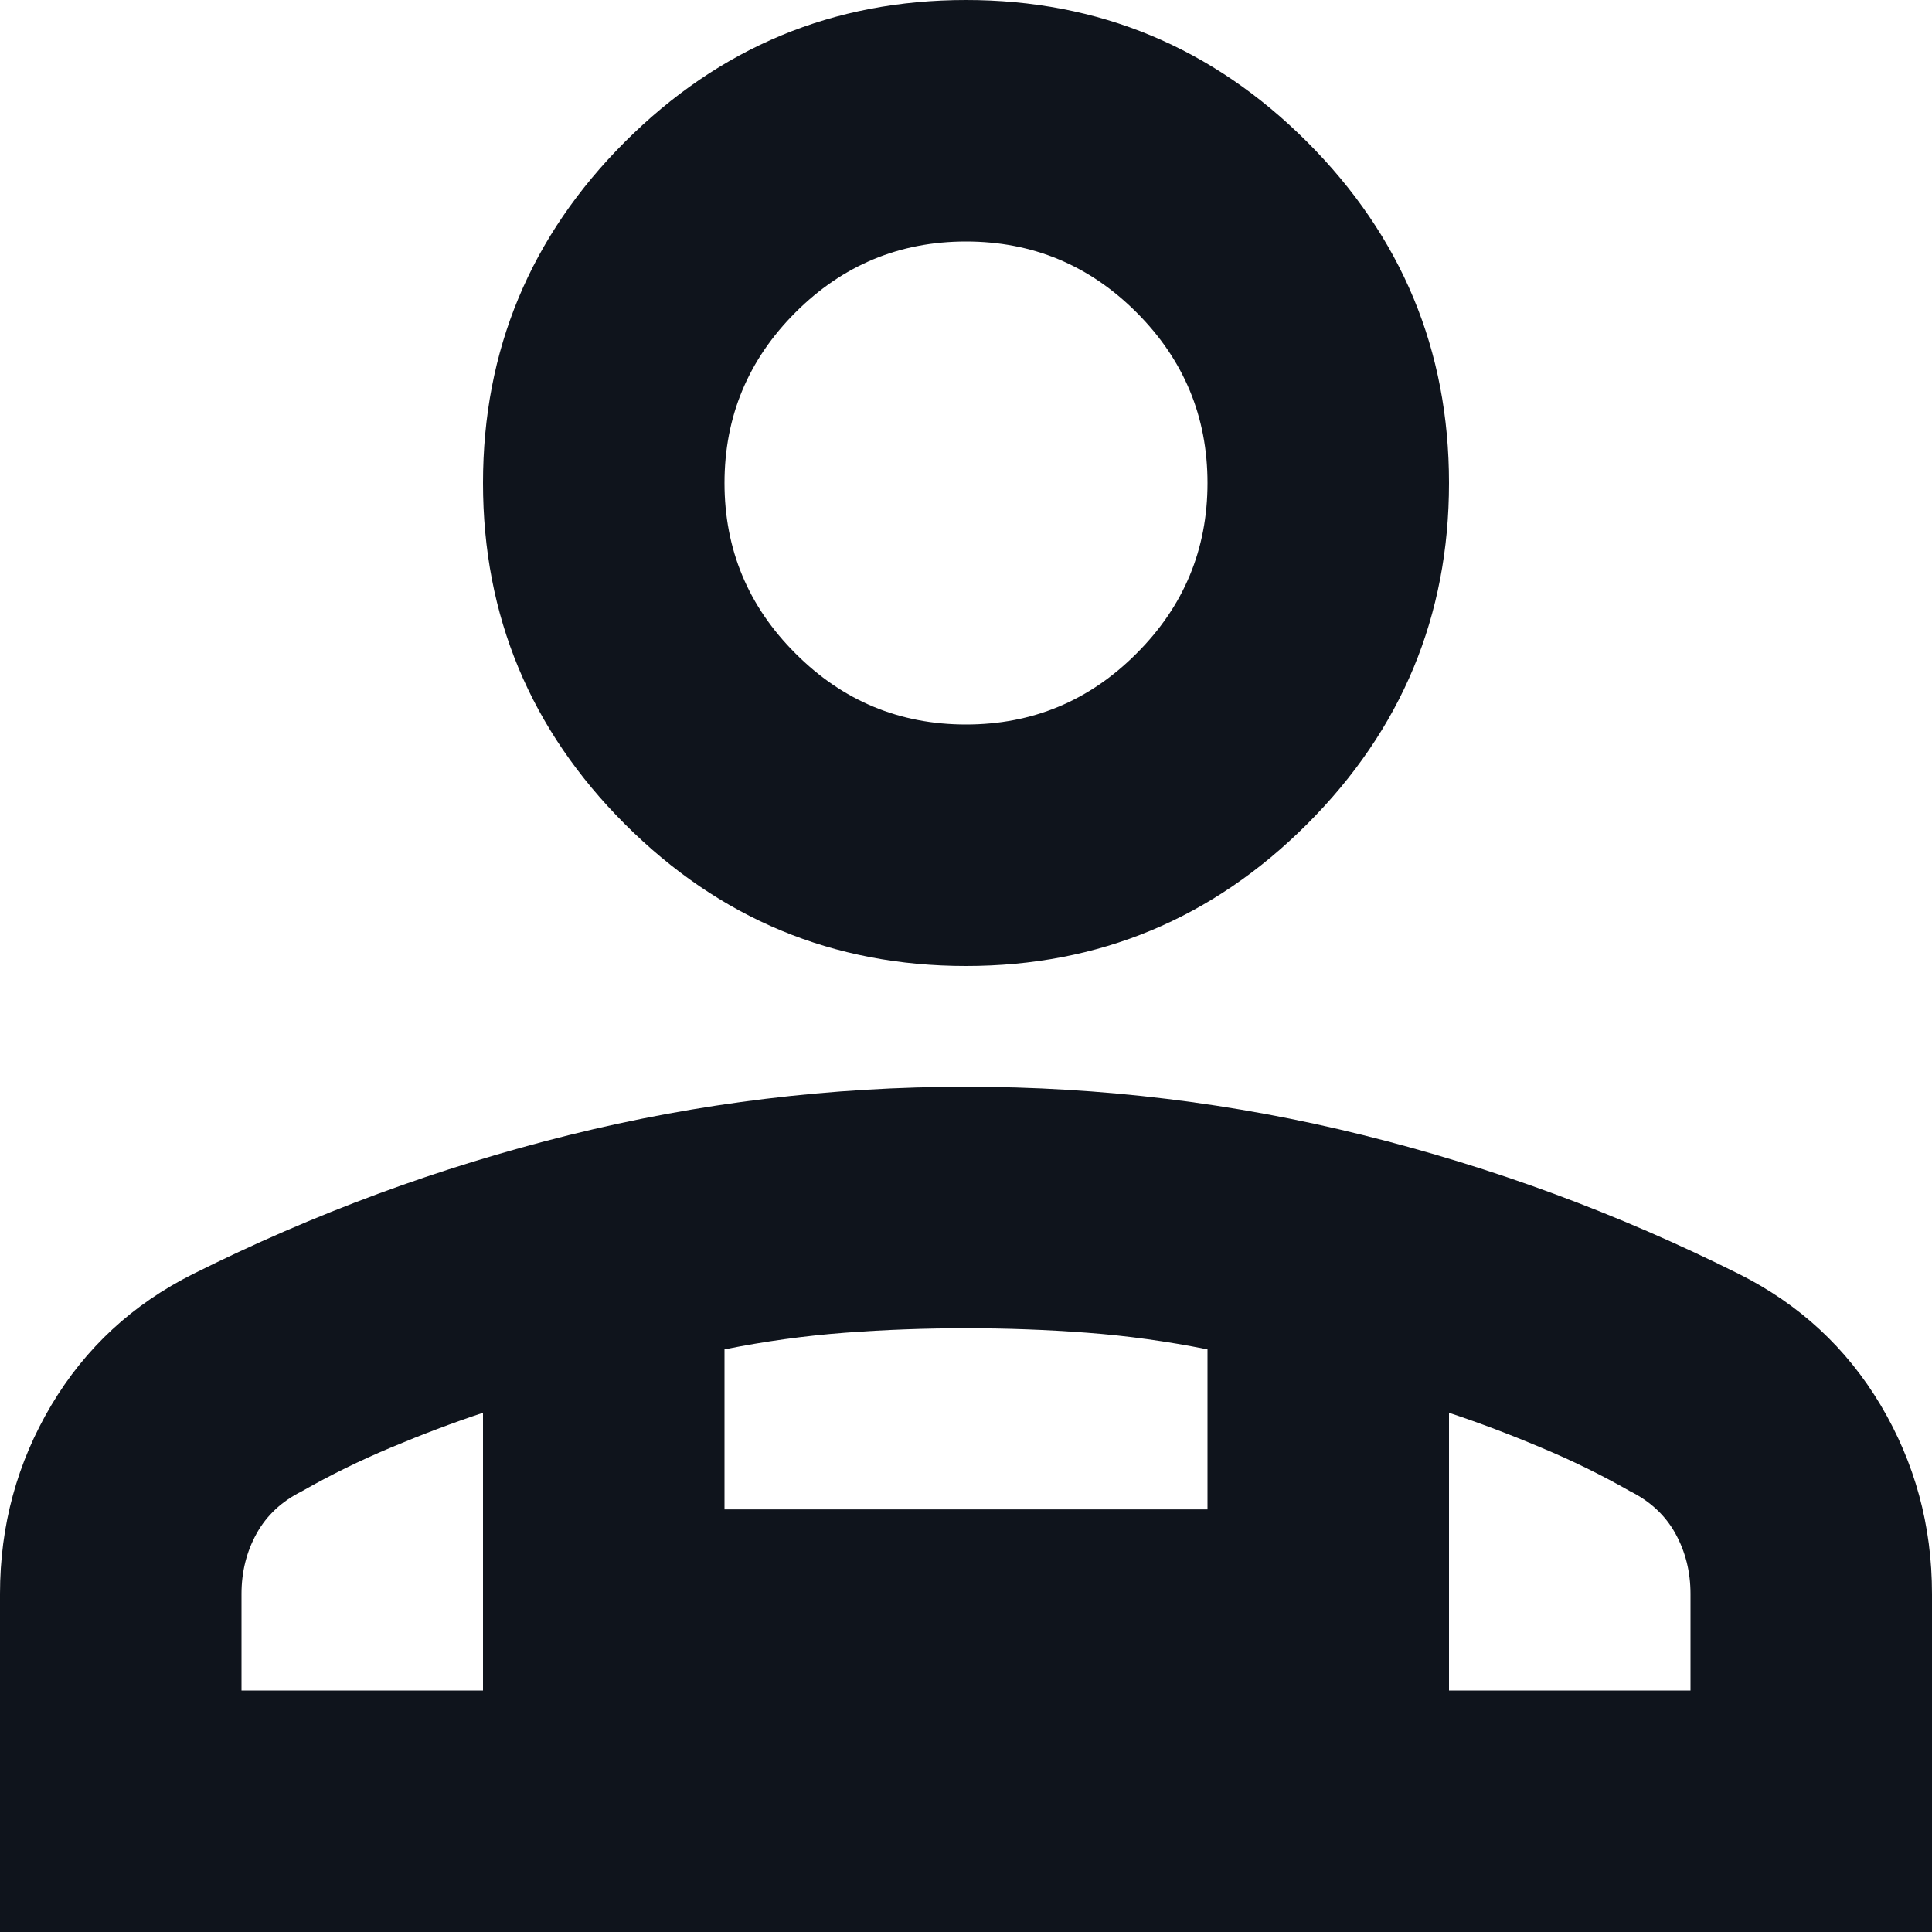 <svg width="16" height="16" viewBox="0 0 16 16" fill="none" xmlns="http://www.w3.org/2000/svg">
<path d="M8 8C6.9 8 5.958 7.608 5.175 6.825C4.392 6.042 4 5.1 4 4C4 2.9 4.392 1.958 5.175 1.175C5.958 0.392 6.9 0 8 0C9.1 0 10.042 0.392 10.825 1.175C11.608 1.958 12 2.9 12 4C12 5.1 11.608 6.042 10.825 6.825C10.042 7.608 9.1 8 8 8ZM0 16V13.2C0 12.633 0.142 12.113 0.425 11.637C0.708 11.162 1.1 10.8 1.6 10.55C2.6 10.05 3.638 9.667 4.713 9.4C5.787 9.133 6.883 9 8 9C9.117 9 10.213 9.133 11.287 9.4C12.363 9.667 13.4 10.05 14.4 10.55C14.9 10.8 15.292 11.162 15.575 11.637C15.858 12.113 16 12.633 16 13.2V16H0ZM8 6C8.55 6 9.021 5.804 9.412 5.412C9.804 5.021 10 4.55 10 4C10 3.45 9.804 2.979 9.412 2.587C9.021 2.196 8.55 2 8 2C7.45 2 6.979 2.196 6.588 2.587C6.196 2.979 6 3.45 6 4C6 4.55 6.196 5.021 6.588 5.412C6.979 5.804 7.45 6 8 6ZM12 11.7V14H14V13.2C14 13.017 13.958 12.85 13.875 12.7C13.792 12.55 13.667 12.433 13.5 12.35C13.267 12.217 13.021 12.096 12.762 11.988C12.504 11.879 12.25 11.783 12 11.7ZM6 11.175V12.5H10V11.175C9.667 11.108 9.333 11.062 9 11.037C8.667 11.012 8.333 11 8 11C7.667 11 7.333 11.012 7 11.037C6.667 11.062 6.333 11.108 6 11.175ZM2 14H4V11.7C3.75 11.783 3.496 11.879 3.237 11.988C2.979 12.096 2.733 12.217 2.5 12.35C2.333 12.433 2.208 12.55 2.125 12.7C2.042 12.85 2 13.017 2 13.2V14Z" fill="#0F141C"/>
</svg>
